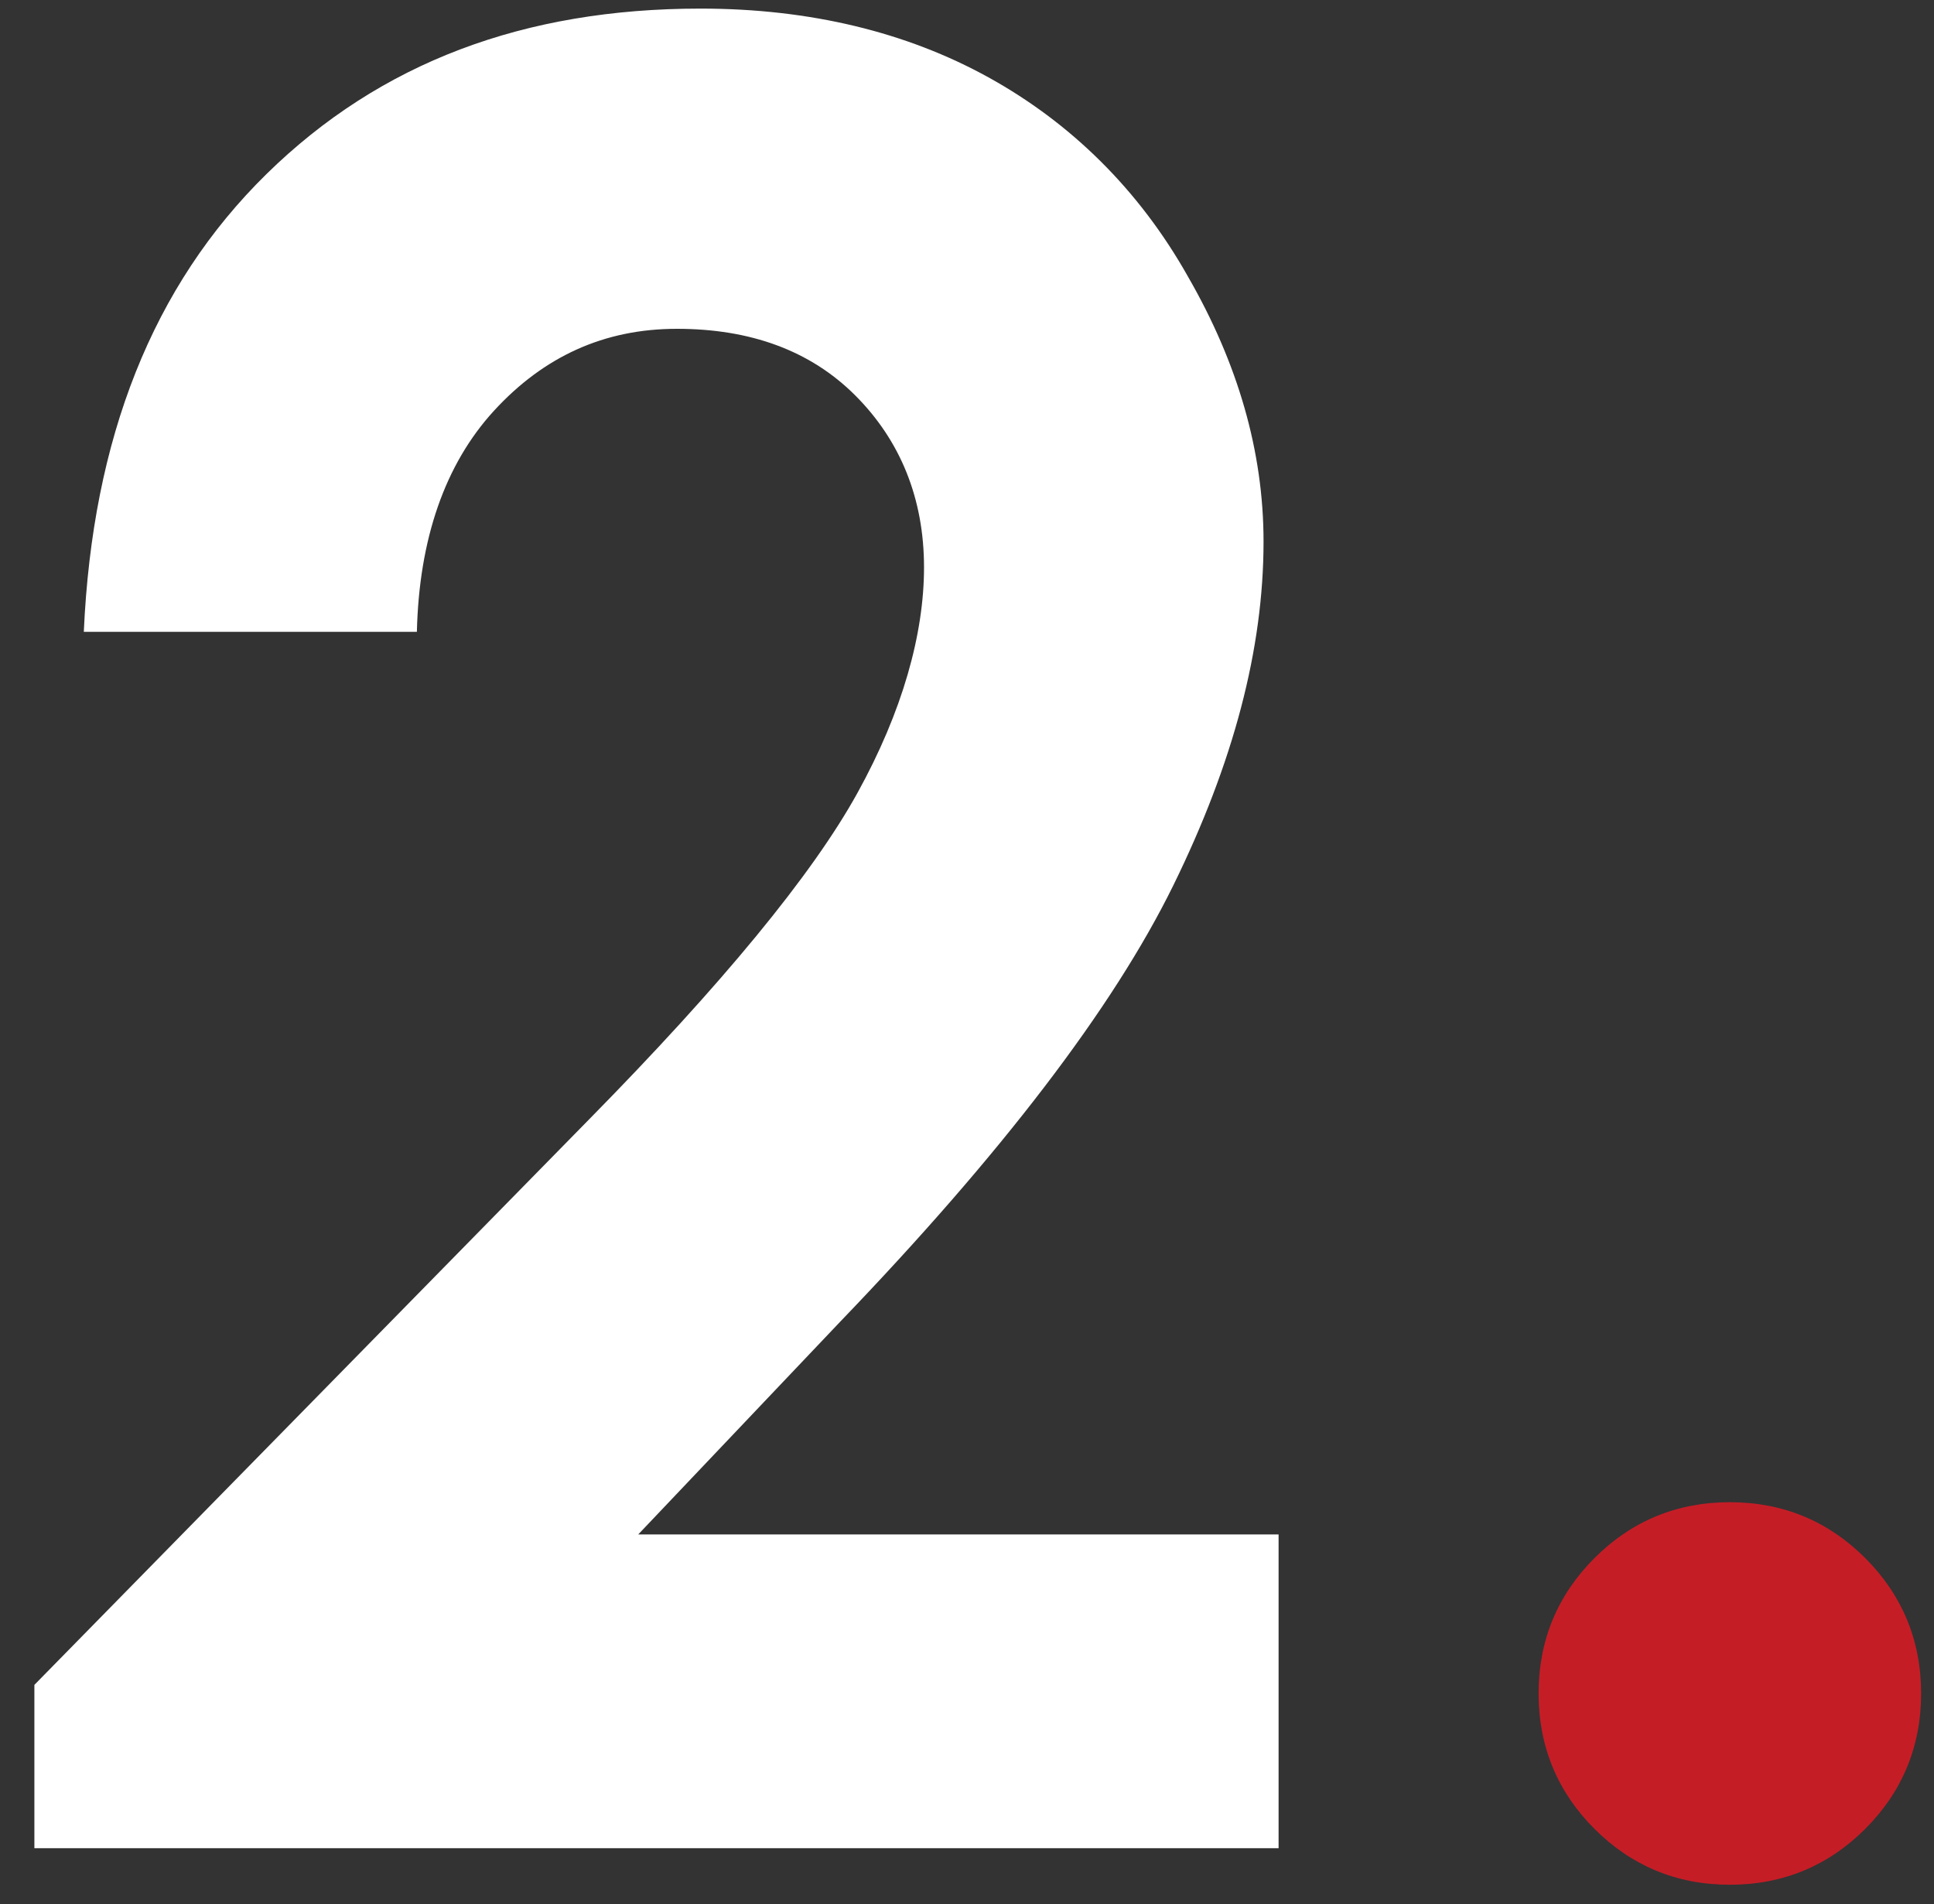 <?xml version="1.0" encoding="utf-8"?>
<!-- Generator: Adobe Illustrator 26.0.1, SVG Export Plug-In . SVG Version: 6.00 Build 0)  -->
<svg version="1.1" id="Слой_1" xmlns="http://www.w3.org/2000/svg" xmlns:xlink="http://www.w3.org/1999/xlink" x="0px" y="0px"
	 viewBox="0 0 90 88.6" style="enable-background:new 0 0 90 88.6;" xml:space="preserve">
<rect x="0" y="0" width="90" height="88.6" fill="#333333" stroke="none"/>
<style type="text/css">
	.st0{fill:#FFFFFF;}
	.st1{fill:#C51D26;}
</style>
<g>
	<path class="st0" d="M19.4,29.4H3.9c0.4-9,3.2-16.1,8.5-21.3s12-7.7,20.2-7.7c5.1,0,9.6,1.1,13.4,3.2s7,5.2,9.3,9.3
		c2.3,4,3.5,8.1,3.5,12.3c0,5-1.4,10.3-4.2,16c-2.8,5.7-8,12.5-15.5,20.3l-9.4,9.9h29.8V86H1.6v-7.6l25.8-26.3
		c6.2-6.3,10.4-11.4,12.5-15.2S43,29.5,43,26.4c0-3.2-1.1-5.9-3.2-8s-4.9-3.1-8.3-3.1c-3.4,0-6.2,1.3-8.5,3.8
		C20.7,21.6,19.5,25.1,19.4,29.4z"/>
	<path class="st1" d="M80.5,69.9c2.5,0,4.6,0.9,6.3,2.6s2.6,3.8,2.6,6.3s-0.9,4.6-2.6,6.3s-3.8,2.6-6.3,2.6s-4.6-0.9-6.3-2.6
		s-2.6-3.8-2.6-6.3s0.9-4.6,2.6-6.3S78,69.9,80.5,69.9z"/>
</g>
</svg>
